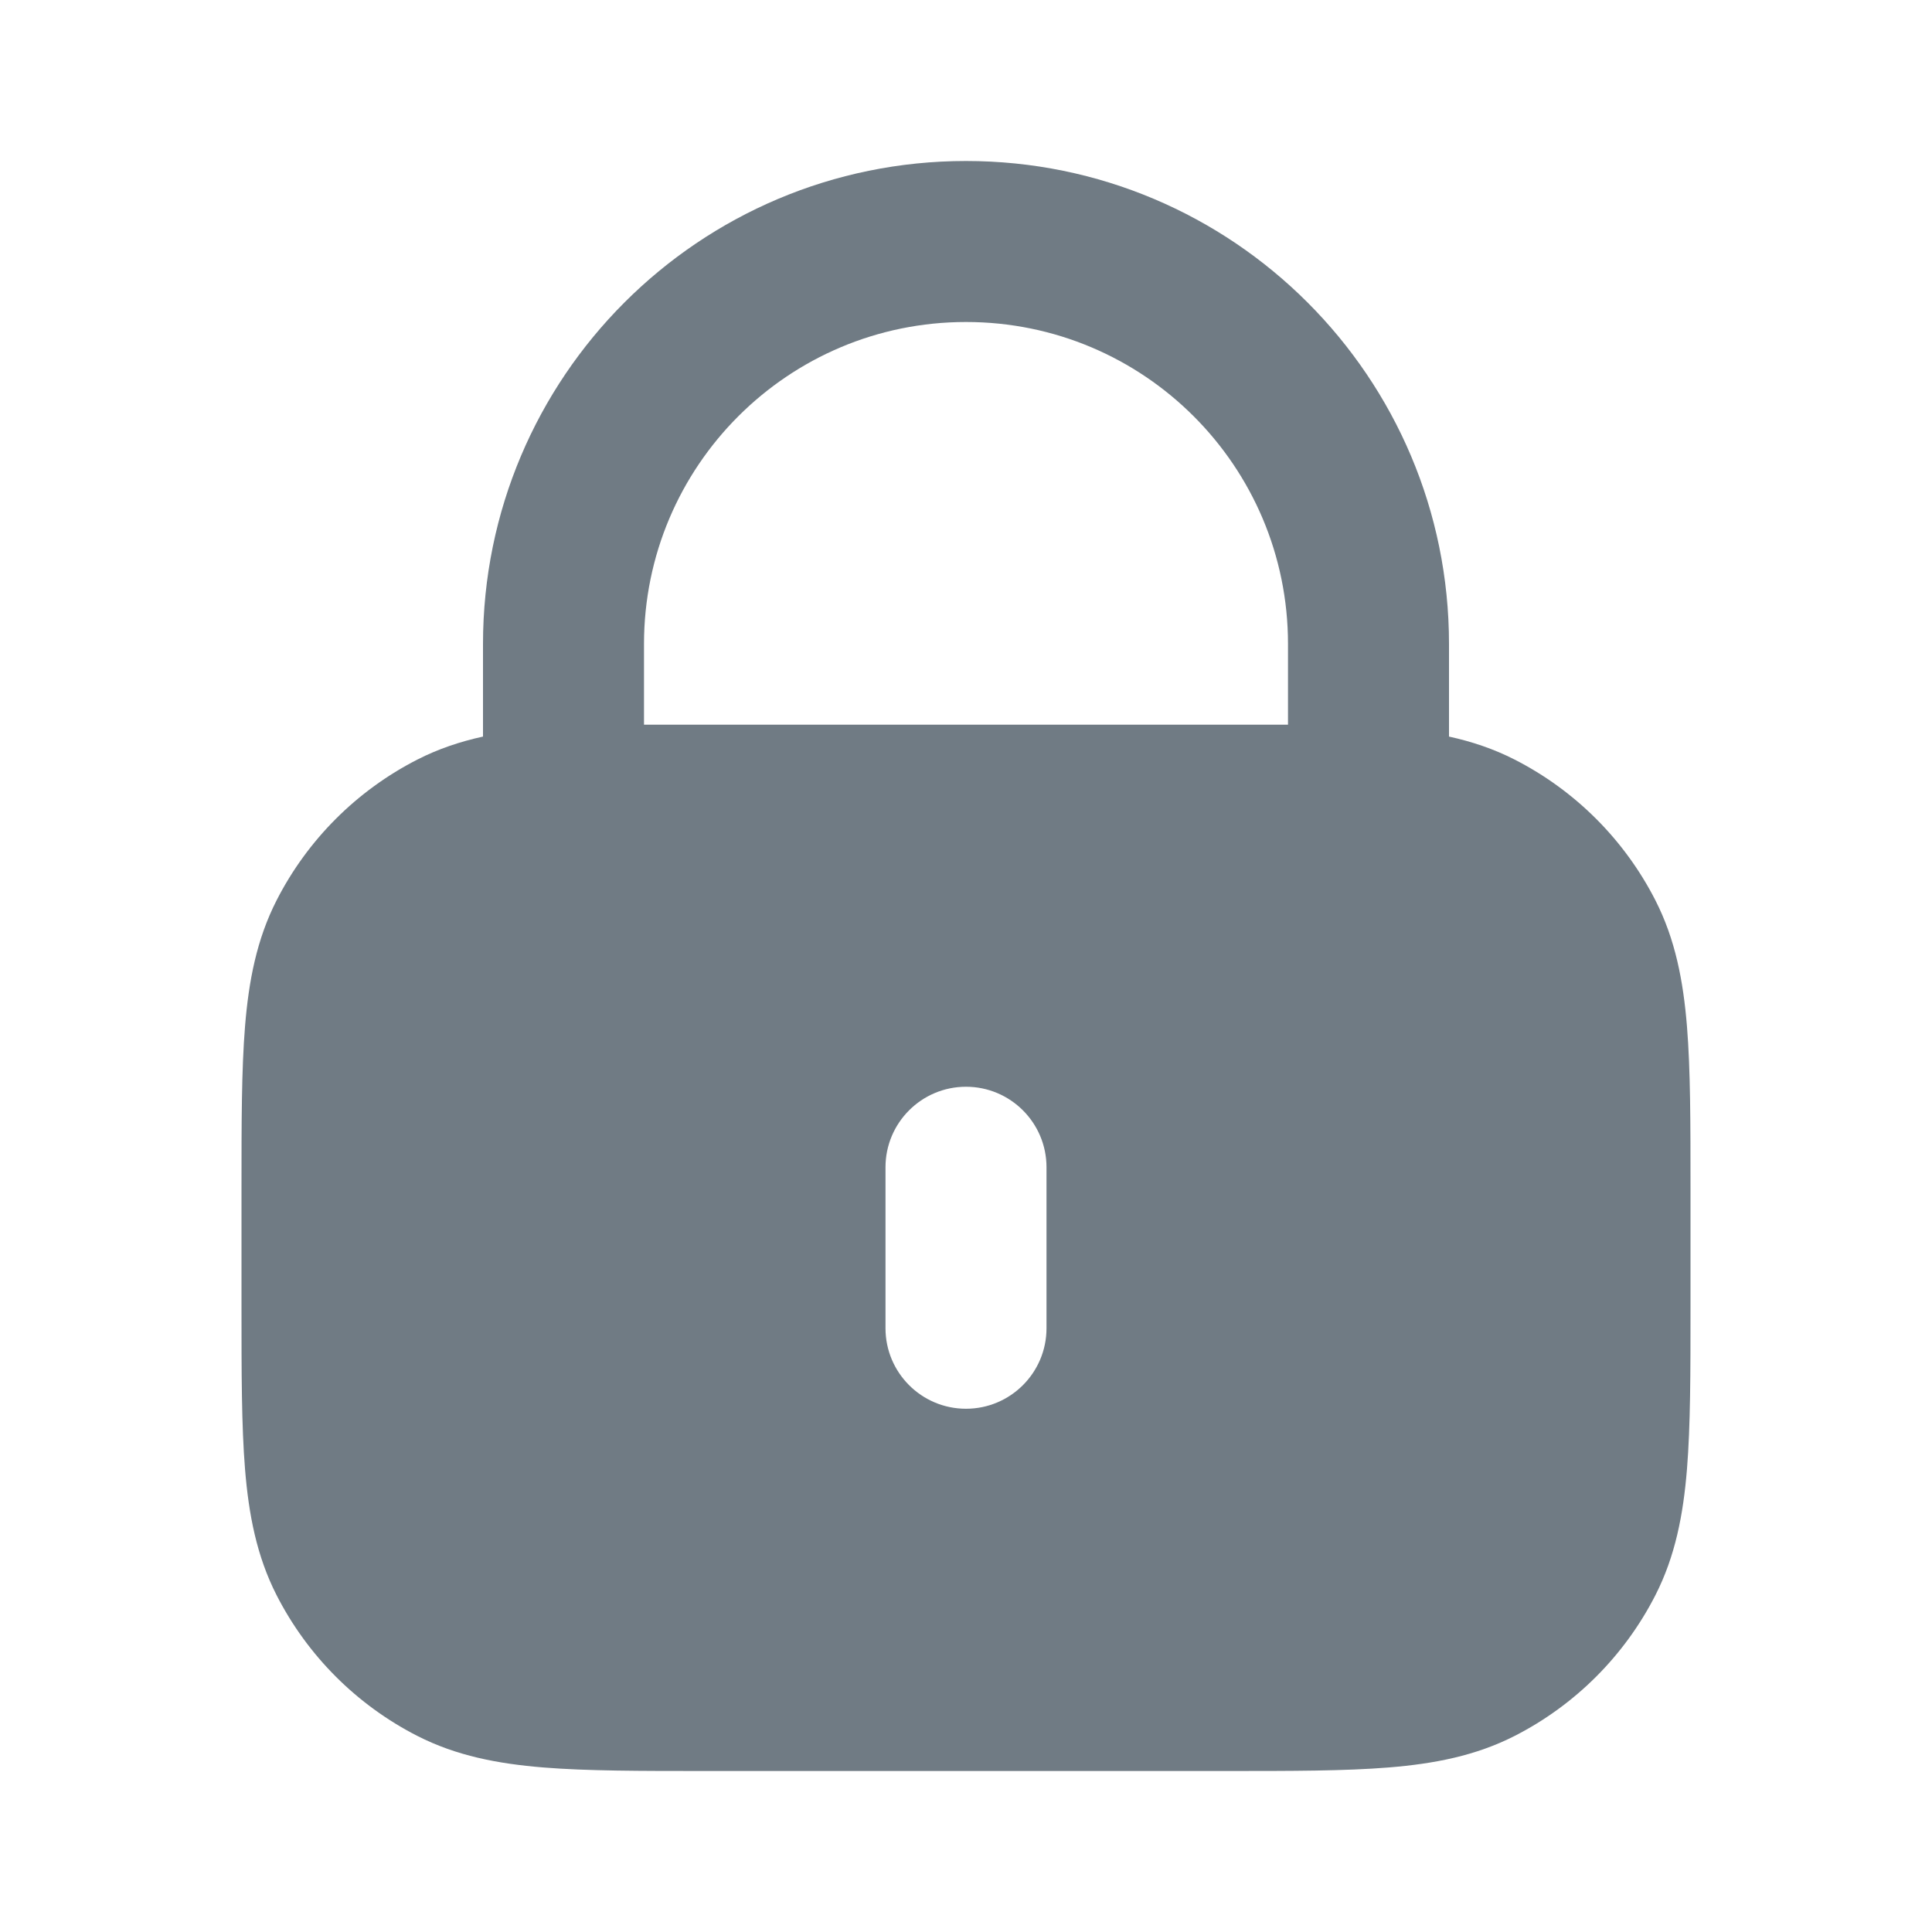 <svg width="12" height="12" viewBox="0 0 12 12" fill="none" xmlns="http://www.w3.org/2000/svg">
<g id="lock-01">
<path id="Solid" fill-rule="evenodd" clip-rule="evenodd" d="M3 4C3 2.343 4.343 1 6 1C7.657 1 9 2.343 9 4V4.575C9.141 4.606 9.277 4.651 9.408 4.718C9.784 4.91 10.09 5.216 10.282 5.592C10.406 5.835 10.455 6.093 10.478 6.374C10.5 6.645 10.5 6.977 10.5 7.379V8.121C10.5 8.523 10.5 8.855 10.478 9.126C10.455 9.407 10.406 9.665 10.282 9.908C10.09 10.284 9.784 10.59 9.408 10.782C9.165 10.906 8.907 10.955 8.626 10.978C8.355 11 8.023 11 7.621 11H4.379C3.977 11 3.645 11 3.374 10.978C3.093 10.955 2.835 10.906 2.592 10.782C2.216 10.59 1.91 10.284 1.718 9.908C1.594 9.665 1.545 9.407 1.522 9.126C1.5 8.855 1.5 8.523 1.5 8.121V7.379C1.5 6.977 1.5 6.645 1.522 6.374C1.545 6.093 1.594 5.835 1.718 5.592C1.91 5.216 2.216 4.91 2.592 4.718C2.723 4.651 2.859 4.606 3 4.575V4ZM8 4V4.501H4V4C4 2.895 4.895 2 6 2C7.105 2 8 2.895 8 4ZM6.5 7.25C6.5 6.974 6.276 6.75 6 6.75C5.724 6.75 5.5 6.974 5.5 7.25V8.25C5.5 8.526 5.724 8.75 6 8.75C6.276 8.75 6.5 8.526 6.5 8.25V7.25Z" fill="#707B84"/>
</g>
</svg>
